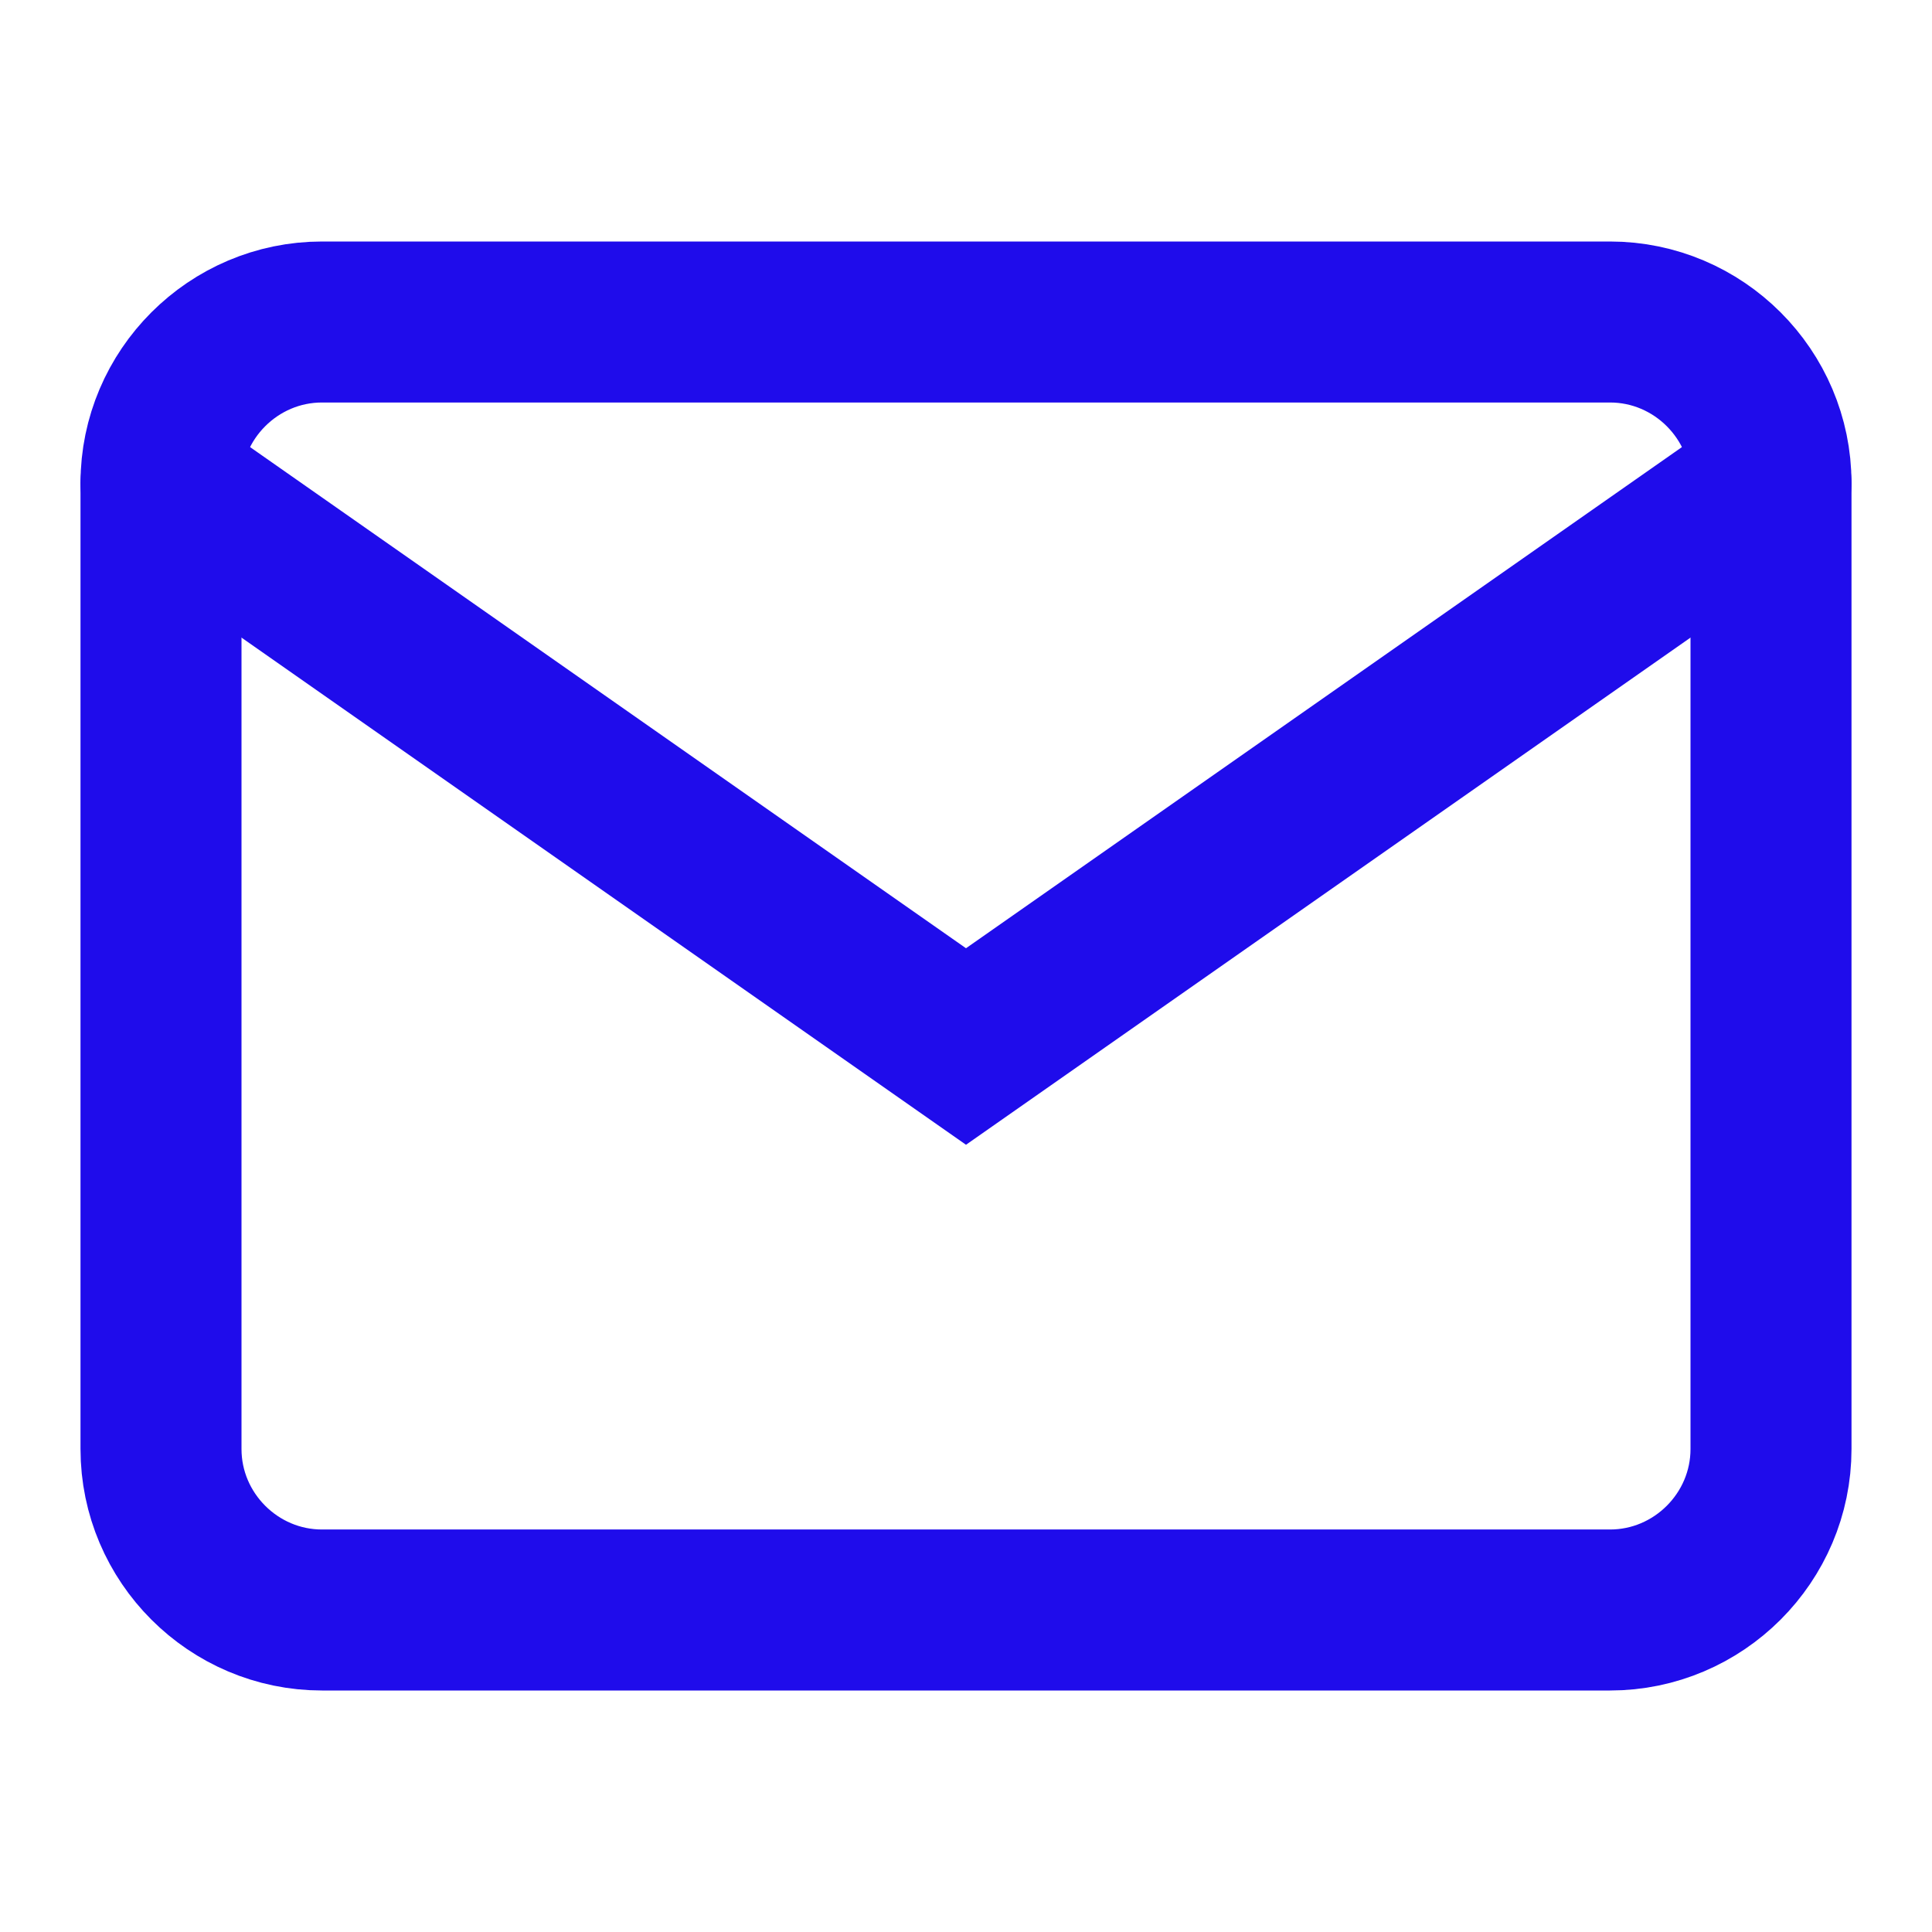 <svg xmlns="http://www.w3.org/2000/svg" width="35" height="35" viewBox="0 0 24 24" fill="none" stroke="#1f0ceb" stroke-width="2" stroke-linecap="round" stroke-linejoin="arcs"><path d="M4 4h16c1.1 0 2 .9 2 2v12c0 1.1-.9 2-2 2H4c-1.1 0-2-.9-2-2V6c0-1.1.9-2 2-2z"></path><polyline points="22,6 12,13 2,6"></polyline></svg>